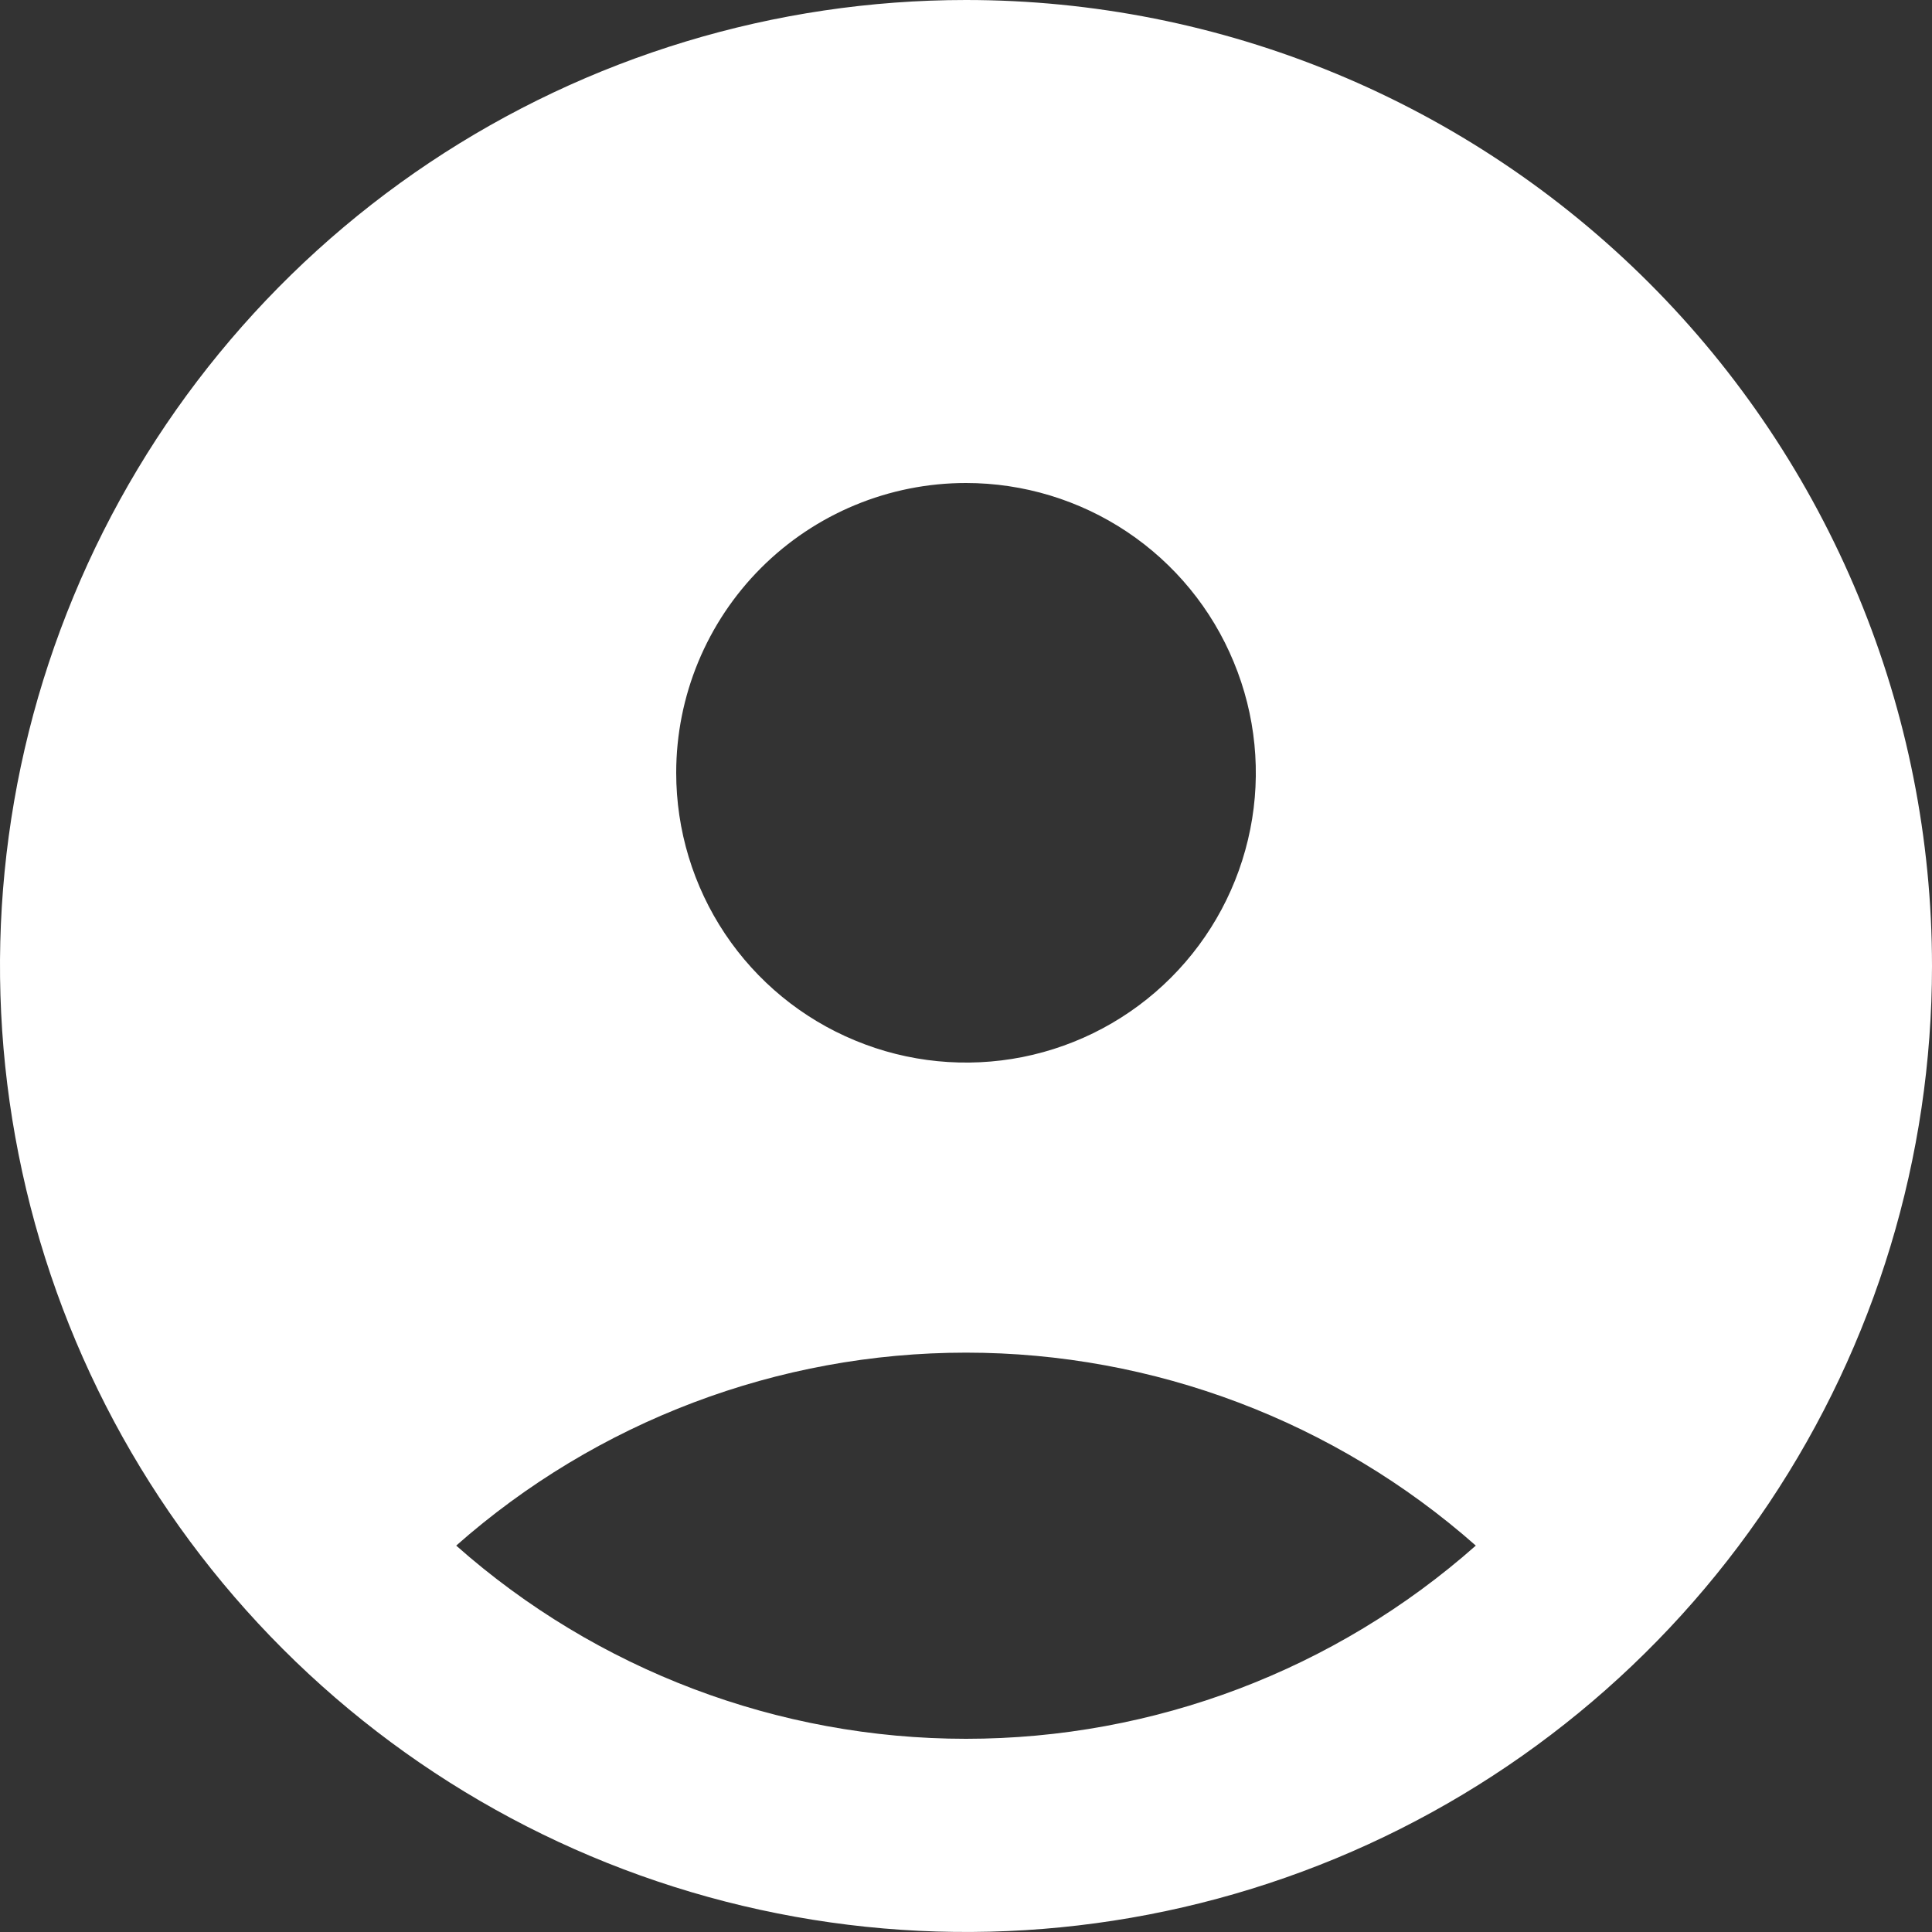 <svg width="16" height="16" viewBox="0 0 16 16" fill="none" xmlns="http://www.w3.org/2000/svg">
<rect x="0" y="0" width="16" height="16" fill="#333333" stroke="none"/>
<path d="M8 0C6.418 0 4.871 0.469 3.555 1.348C2.24 2.227 1.214 3.477 0.609 4.939C0.003 6.4 -0.155 8.009 0.154 9.561C0.462 11.113 1.224 12.538 2.343 13.657C3.462 14.776 4.887 15.538 6.439 15.846C7.991 16.155 9.6 15.996 11.062 15.391C12.523 14.786 13.773 13.76 14.652 12.445C15.531 11.129 16 9.582 16 8C16 6.949 15.793 5.909 15.391 4.939C14.989 3.968 14.4 3.086 13.657 2.343C12.914 1.6 12.032 1.011 11.062 0.609C10.091 0.207 9.051 0 8 0ZM8 4C8.475 4 8.939 4.141 9.333 4.404C9.728 4.668 10.036 5.043 10.217 5.482C10.399 5.92 10.447 6.403 10.354 6.868C10.261 7.334 10.033 7.761 9.697 8.097C9.361 8.433 8.934 8.661 8.468 8.754C8.003 8.846 7.52 8.799 7.082 8.617C6.643 8.436 6.268 8.128 6.004 7.733C5.741 7.339 5.6 6.875 5.6 6.4C5.6 5.763 5.853 5.153 6.303 4.703C6.753 4.253 7.363 4 8 4ZM8 14.4C6.444 14.4 4.942 13.831 3.778 12.8C4.943 11.771 6.445 11.202 8 11.202C9.555 11.202 11.057 11.771 12.222 12.8C11.057 13.831 9.556 14.4 8 14.4Z" fill="white"/>
</svg>